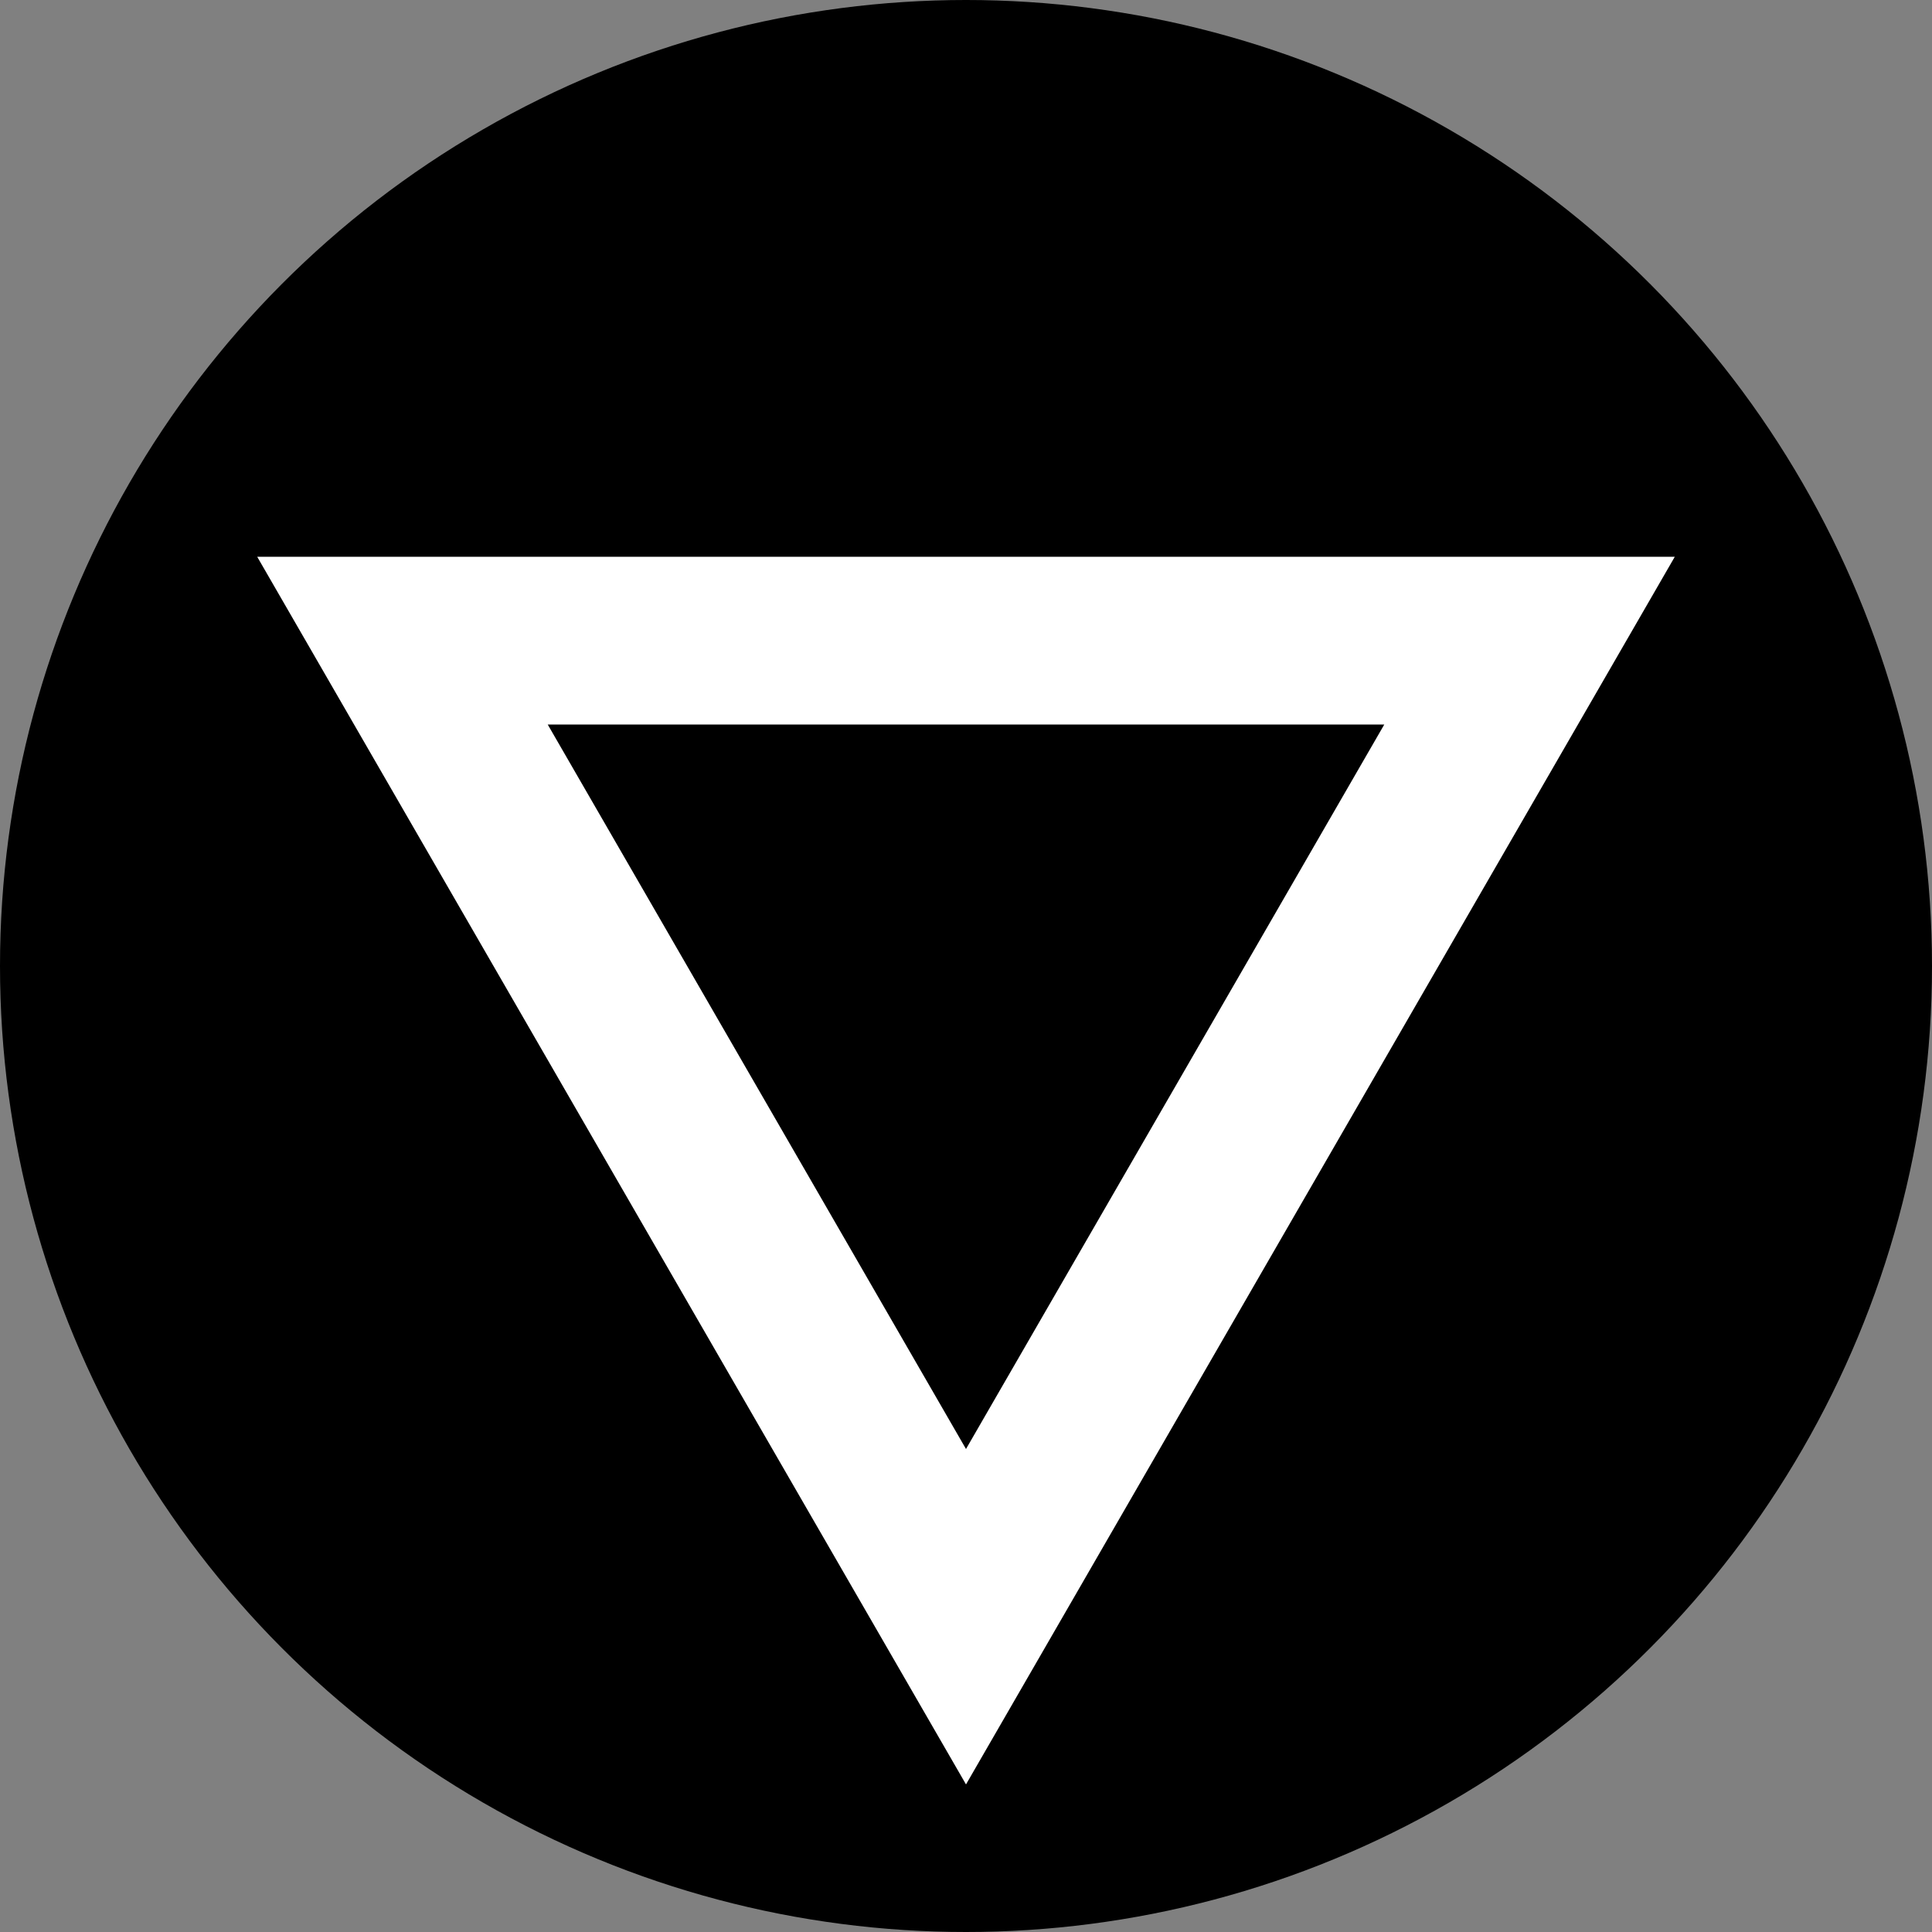 <svg width="144" height="144" viewBox="0 0 144 144" fill="none" xmlns="http://www.w3.org/2000/svg">
<rect x="0" y="0" width="144" height="144" fill="#808080" stroke="none"/>
<g clip-path="url(#clip0_1606_6)">
<circle cx="72" cy="72" r="72" fill="black"/>
<path d="M72 133L124.828 41.5H19.172L72 133Z" fill="white"/>
<path d="M72 108L103.177 54H40.823L72 108Z" fill="black"/>
</g>
<defs>
<clipPath id="clip0_1606_6">
<rect width="144" height="144" fill="white"/>
</clipPath>
</defs>
</svg>
